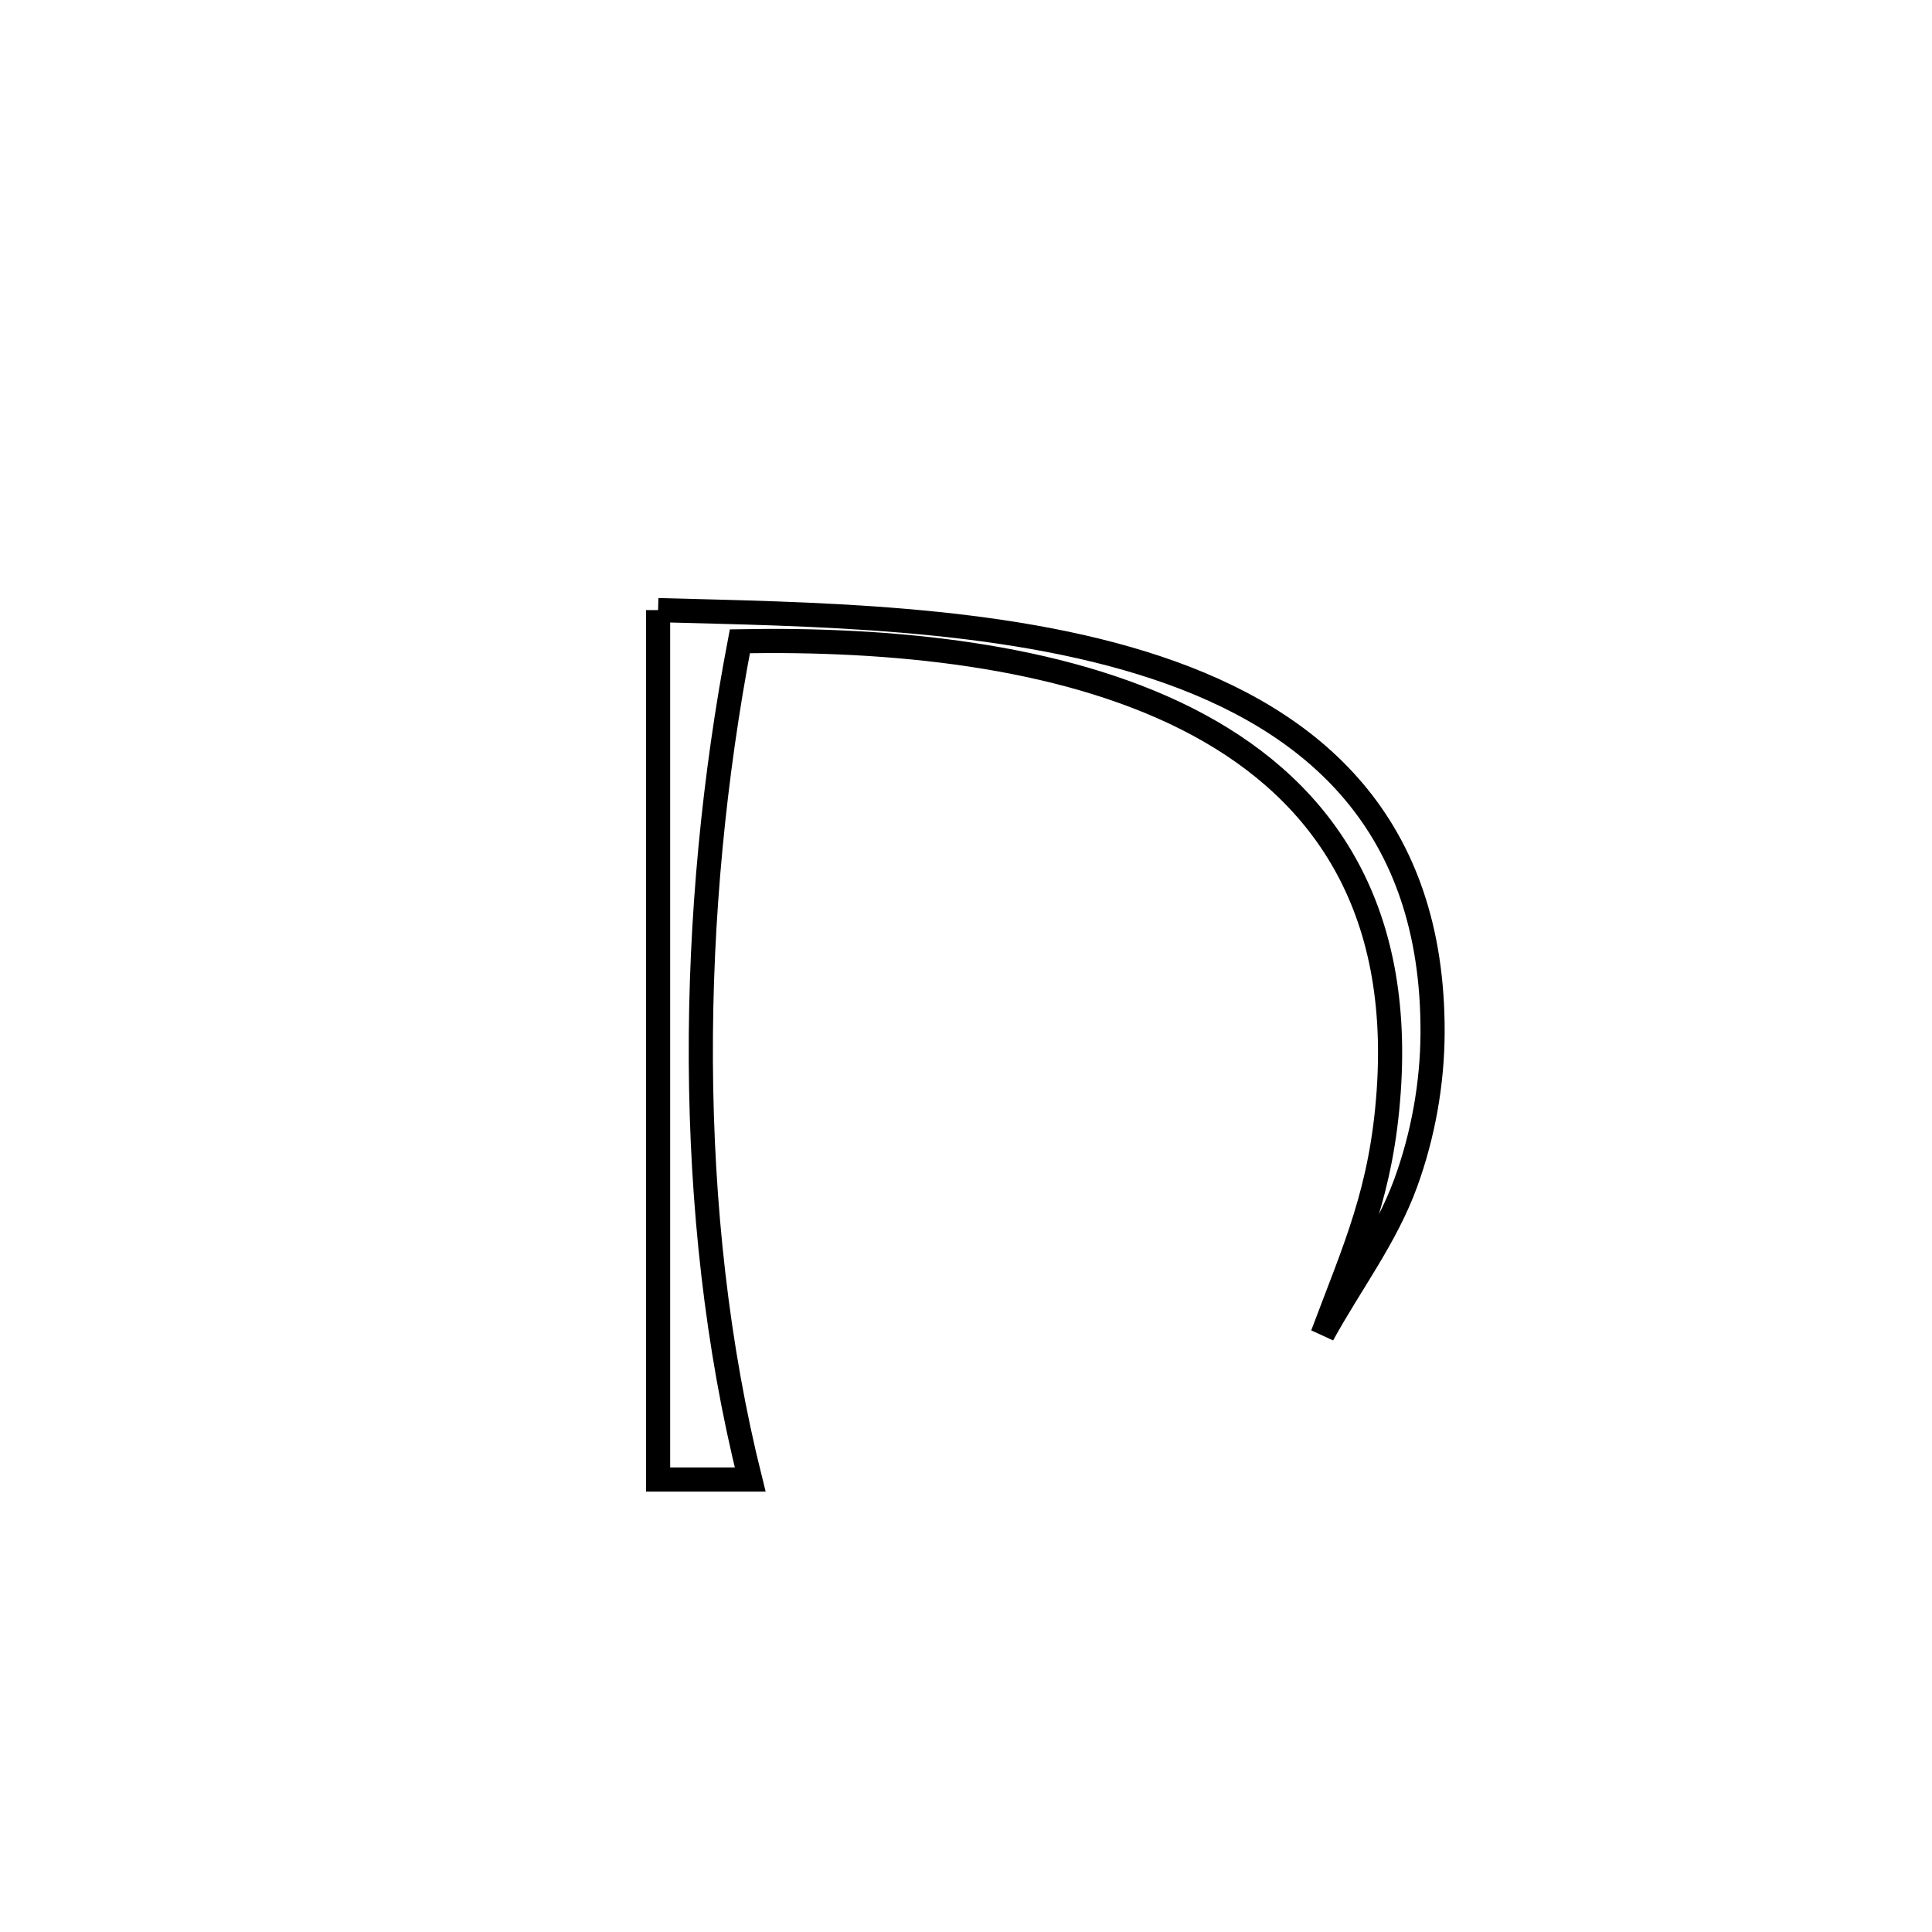 <svg xmlns="http://www.w3.org/2000/svg" viewBox="0.0 0.0 24.0 24.0" height="200px" width="200px"><path fill="none" stroke="black" stroke-width=".3" stroke-opacity="1.0"  filling="0" d="M8.175 7.579 L8.175 7.579 C10.012 7.63 12.423 7.644 14.371 8.295 C16.32 8.946 17.806 10.233 17.796 12.831 C17.793 13.463 17.678 14.103 17.462 14.696 C17.217 15.369 16.773 15.951 16.429 16.579 L16.429 16.579 C16.835 15.496 17.164 14.796 17.251 13.558 C17.42 11.146 16.332 9.731 14.739 8.927 C13.145 8.124 11.046 7.932 9.191 7.966 L9.191 7.966 C8.872 9.635 8.697 11.411 8.706 13.184 C8.715 14.956 8.906 16.725 9.319 18.379 L9.319 18.379 C8.938 18.379 8.556 18.379 8.175 18.379 L8.175 18.379 C8.175 16.579 8.175 14.779 8.175 12.979 C8.175 11.179 8.175 9.379 8.175 7.579 L8.175 7.579"></path></svg>
